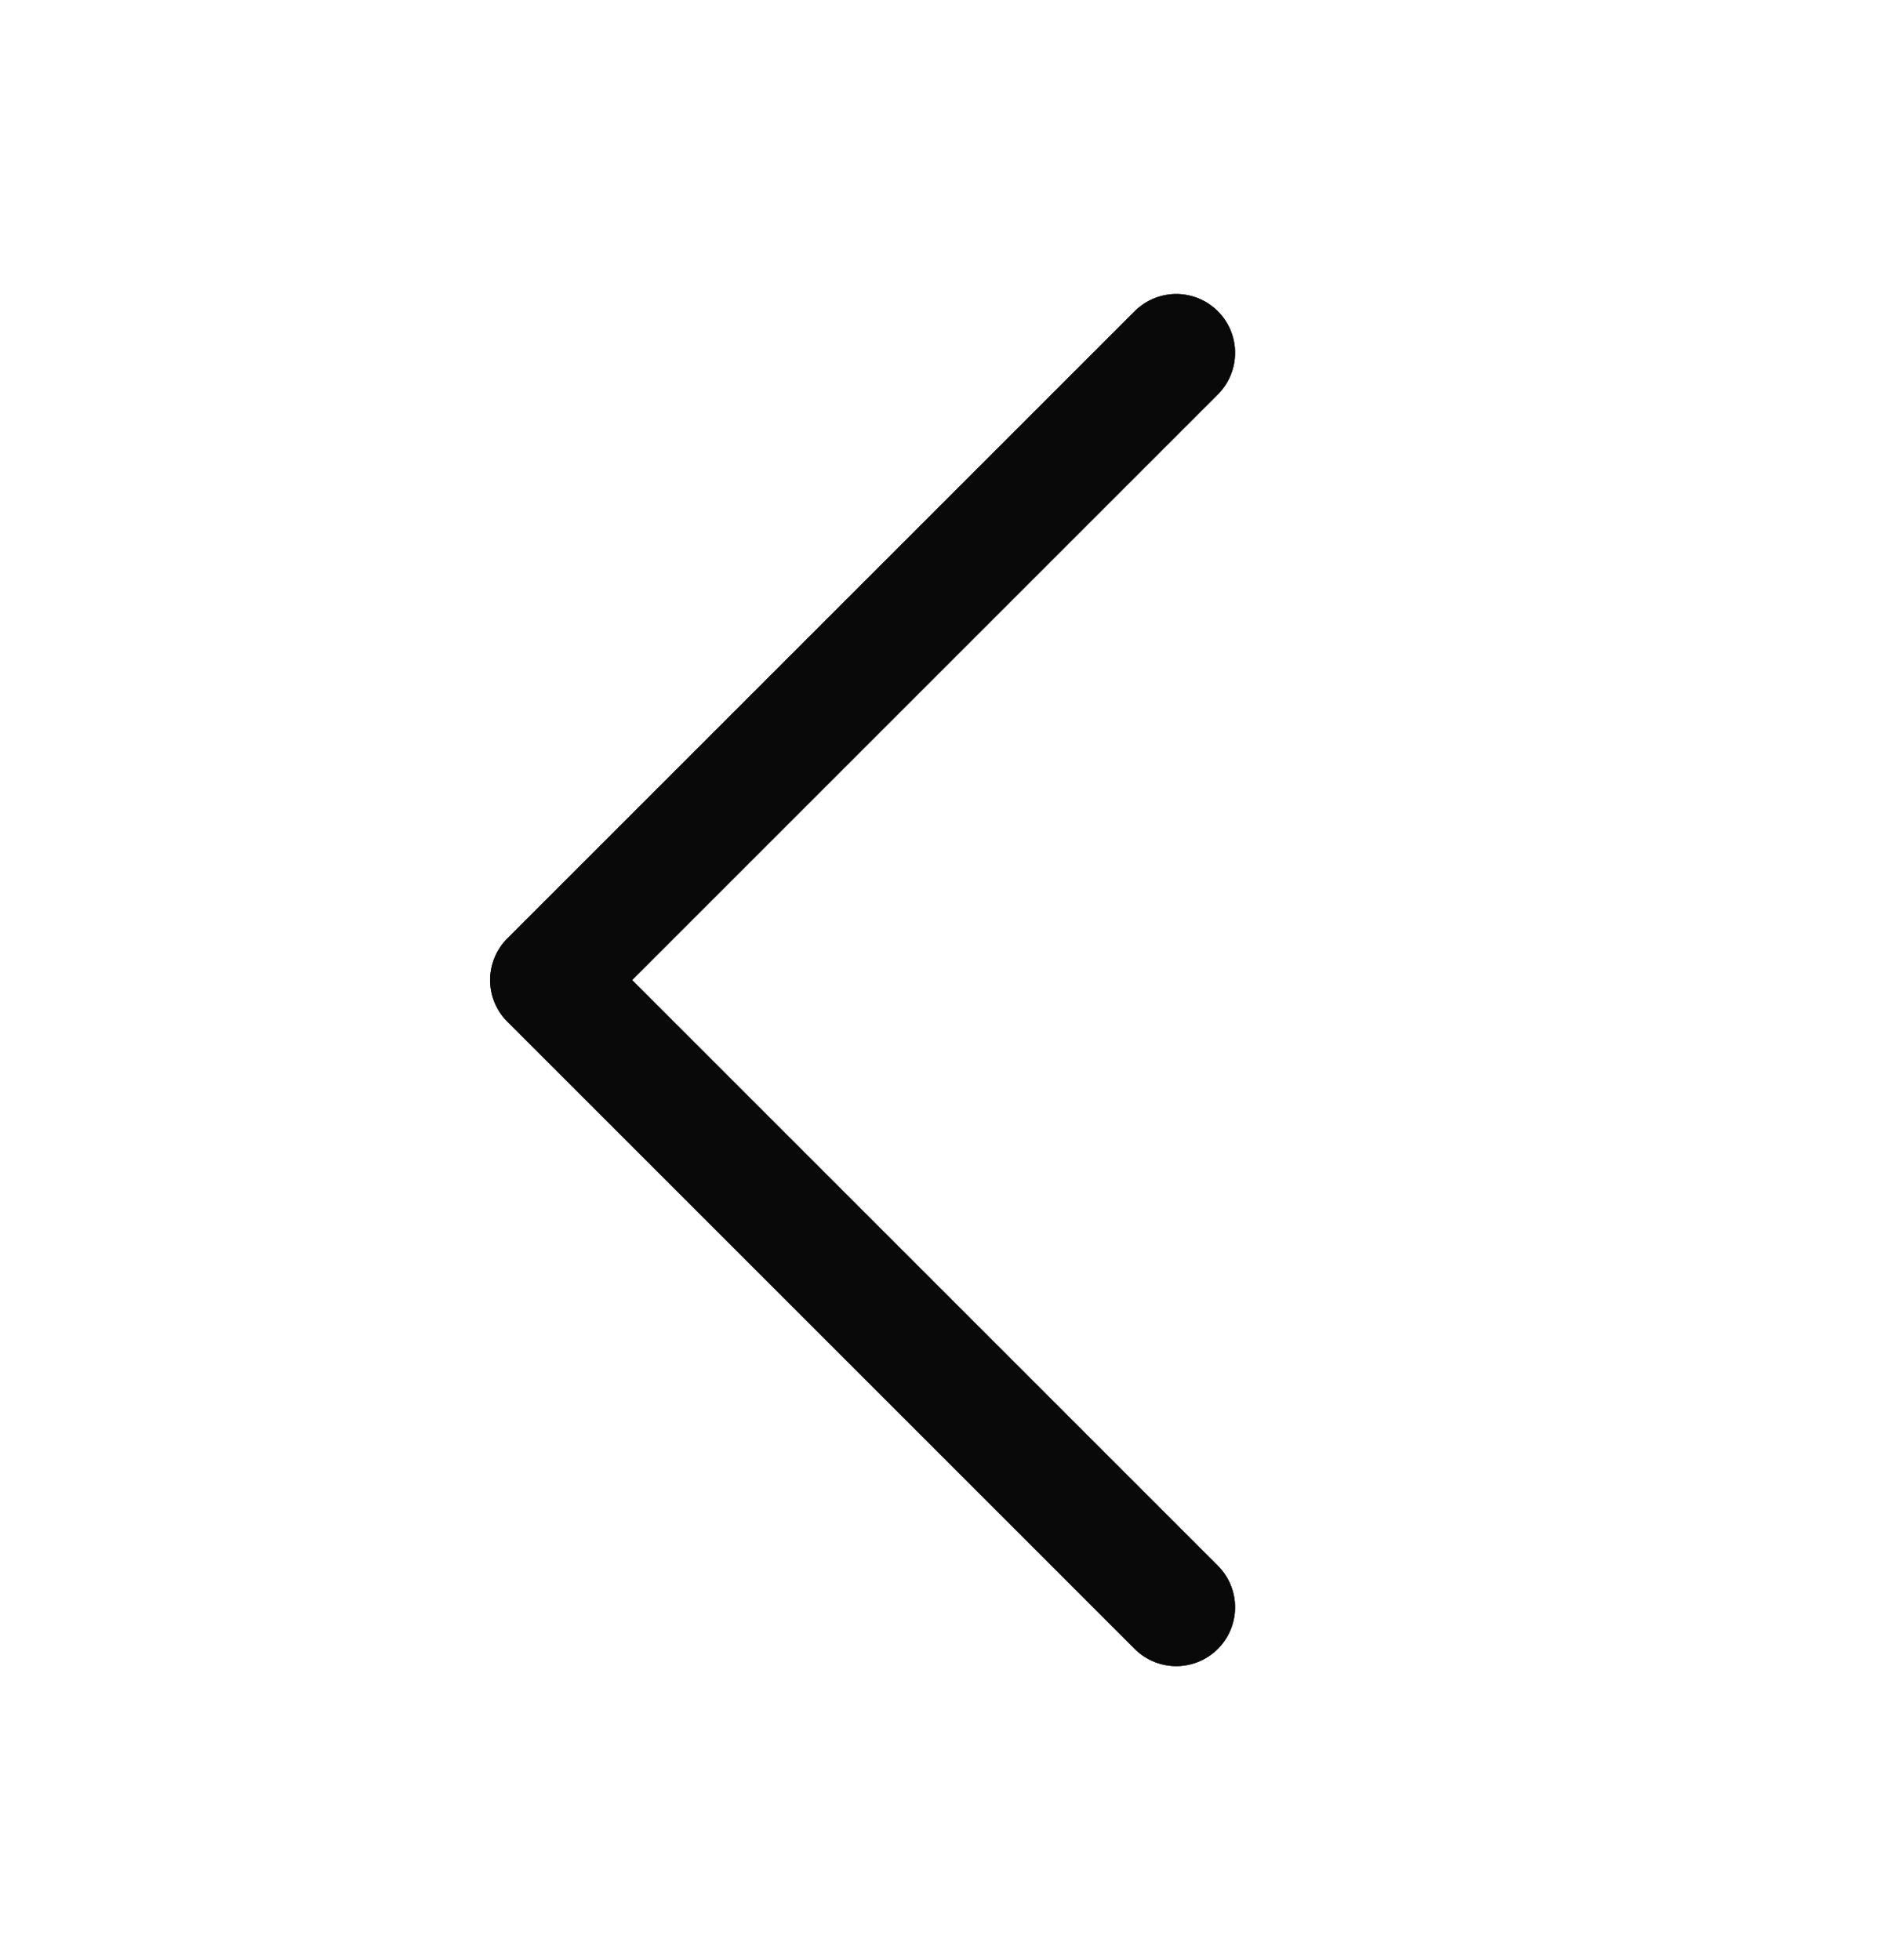 <svg width="24" height="25" viewBox="0 0 24 25" fill="none" xmlns="http://www.w3.org/2000/svg">
<path d="M15 4.5L7 12.5L15 20.5" stroke="#323639" stroke-width="1.5" stroke-linecap="round" stroke-linejoin="round"/>
<path d="M15 4.5L7 12.5L15 20.5" stroke="black" stroke-opacity="0.2" stroke-width="1.5" stroke-linecap="round" stroke-linejoin="round"/>
<path d="M15 4.5L7 12.5L15 20.5" stroke="black" stroke-opacity="0.2" stroke-width="1.5" stroke-linecap="round" stroke-linejoin="round"/>
<path d="M15 4.5L7 12.5L15 20.5" stroke="black" stroke-opacity="0.2" stroke-width="1.5" stroke-linecap="round" stroke-linejoin="round"/>
<path d="M15 4.5L7 12.5L15 20.5" stroke="black" stroke-opacity="0.2" stroke-width="1.5" stroke-linecap="round" stroke-linejoin="round"/>
<path d="M15 4.5L7 12.5L15 20.5" stroke="black" stroke-opacity="0.2" stroke-width="1.5" stroke-linecap="round" stroke-linejoin="round"/>
<path d="M15 4.5L7 12.5L15 20.5" stroke="black" stroke-opacity="0.2" stroke-width="1.5" stroke-linecap="round" stroke-linejoin="round"/>
<path d="M15 4.5L7 12.5L15 20.5" stroke="black" stroke-opacity="0.2" stroke-width="1.5" stroke-linecap="round" stroke-linejoin="round"/>
<path d="M15 4.5L7 12.5L15 20.5" stroke="black" stroke-opacity="0.2" stroke-width="1.5" stroke-linecap="round" stroke-linejoin="round"/>
</svg>
